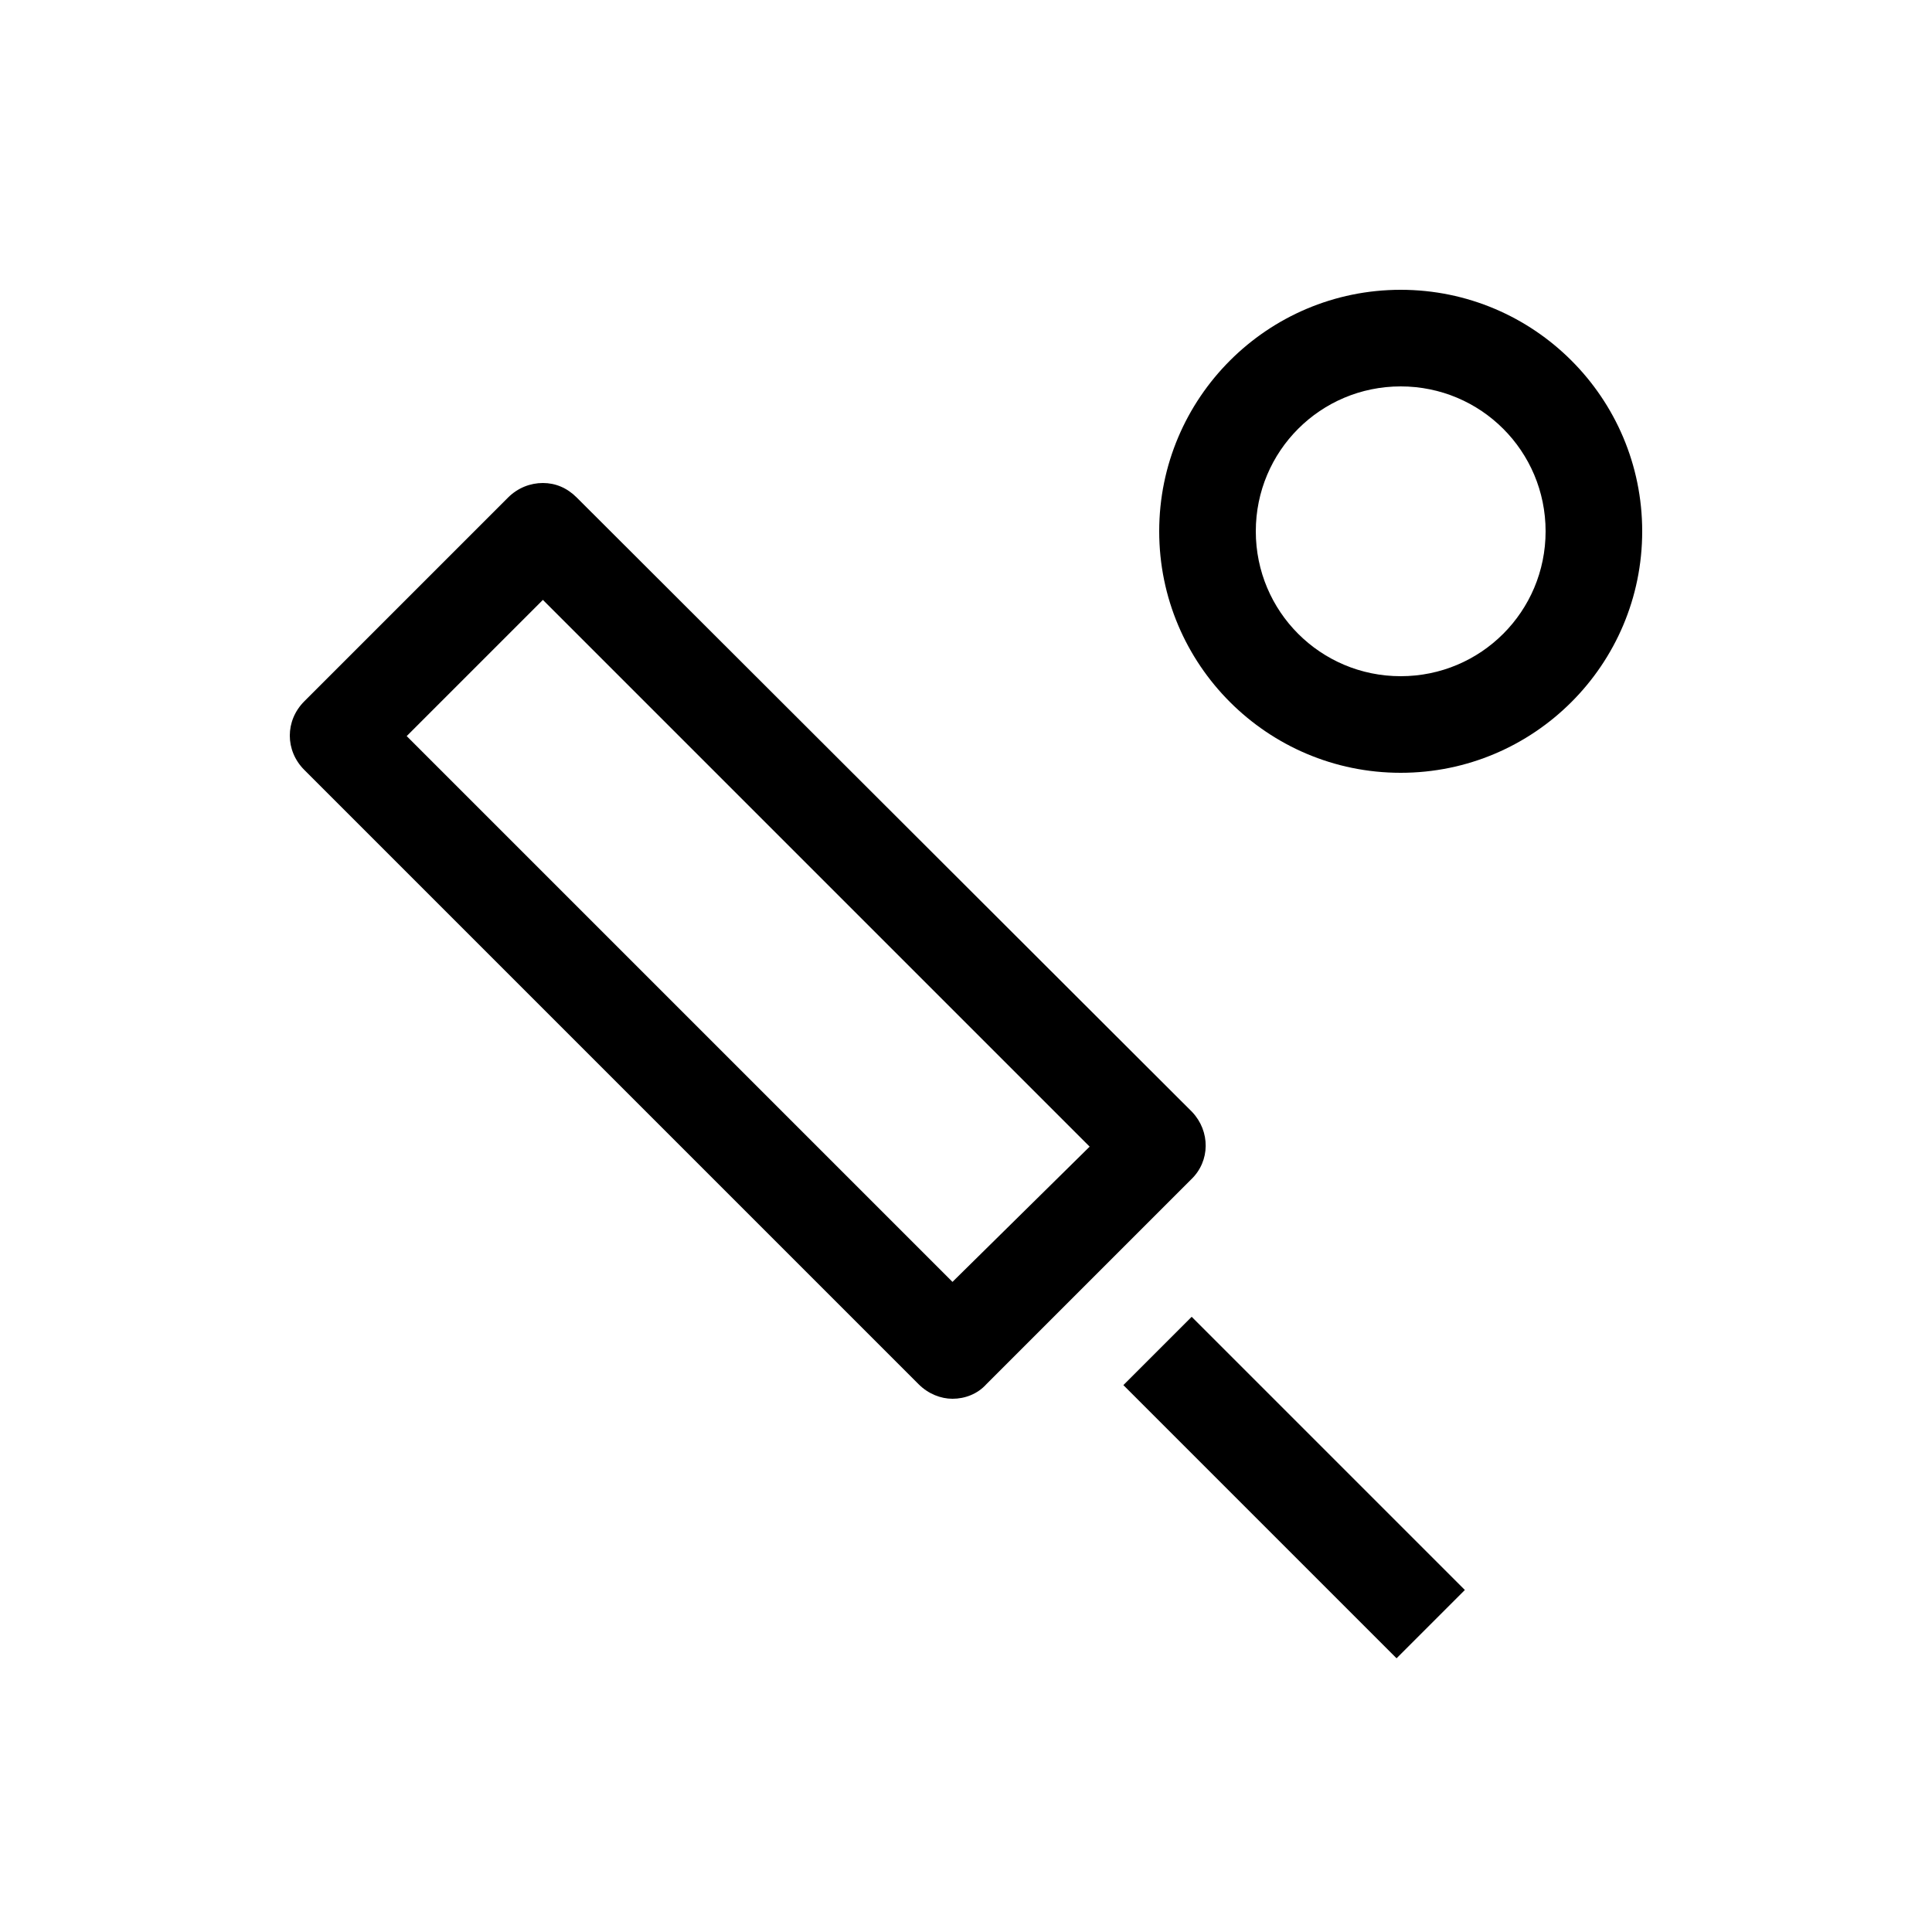 <svg fill="currentColor" xmlns="http://www.w3.org/2000/svg" enable-background="new 0 0 20 20" height="20" viewBox="0 0 20 20" width="20"><g><rect fill="none" height="20" width="20" x="0"/></g><g><g><path d="M14.5,3C13.12,3,12,4.12,12,5.5C12,6.88,13.12,8,14.5,8C15.88,8,17,6.88,17,5.5C17,4.12,15.88,3,14.5,3z M14.5,7 C13.67,7,13,6.33,13,5.5S13.67,4,14.5,4S16,4.67,16,5.5S15.33,7,14.5,7z"/><path d="M12.34,11.51L5.97,5.15C5.87,5.05,5.75,5,5.62,5C5.49,5,5.36,5.05,5.26,5.15L3.15,7.26c-0.2,0.2-0.2,0.51,0,0.71 l6.36,6.36c0.1,0.1,0.23,0.15,0.35,0.15c0.13,0,0.26-0.05,0.35-0.15l2.12-2.12C12.53,12.02,12.53,11.71,12.34,11.51z M9.86,13.27 L4.21,7.62l1.41-1.41l5.66,5.66L9.86,13.27z"/><rect height="4" transform="matrix(0.707 -0.707 0.707 0.707 -6.965 13.985)" width="1" x="12.9" y="13.4"/></g></g></svg>